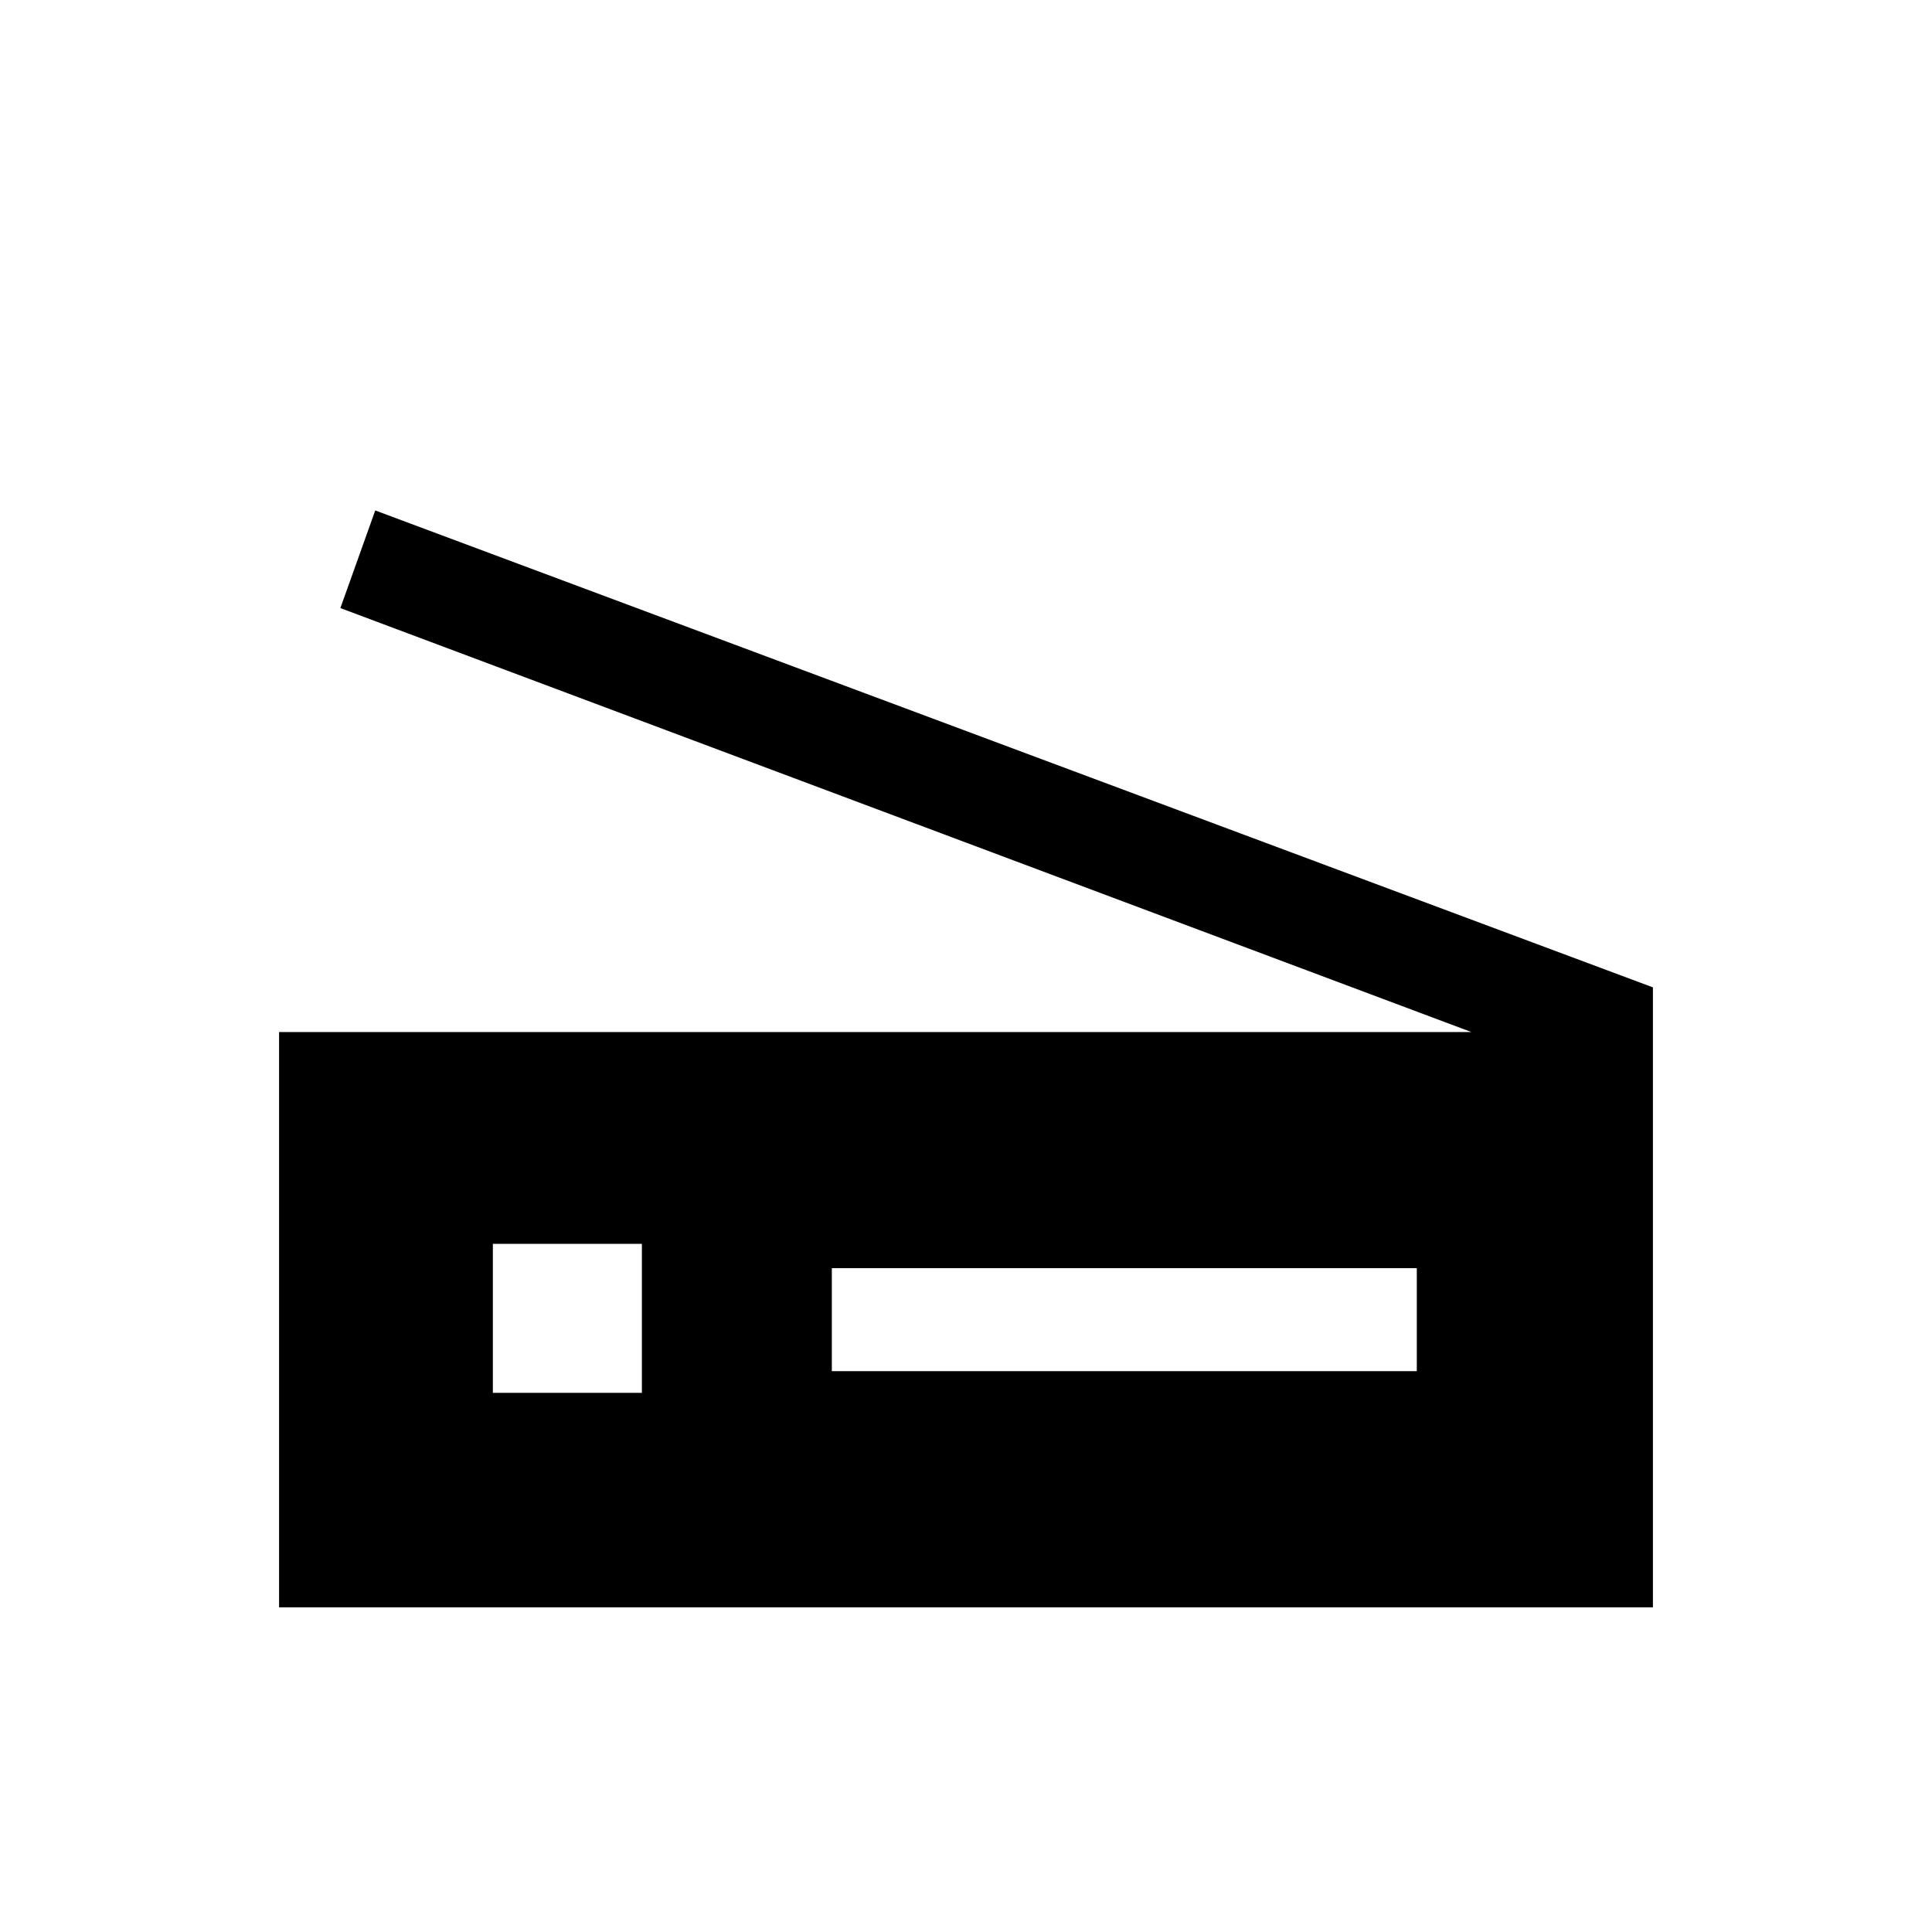 <svg xmlns="http://www.w3.org/2000/svg" height="40" viewBox="0 -960 960 960" width="40"><path d="m731.13-447.18-562-210.67 17.33-48.51 634.87 236.98v308.05H138.67v-285.85h592.46Zm-317.8 168.51H704v-51.18H413.33v51.18ZM244.9-267.9h74.05v-74.05H244.9v74.05Z"/></svg>